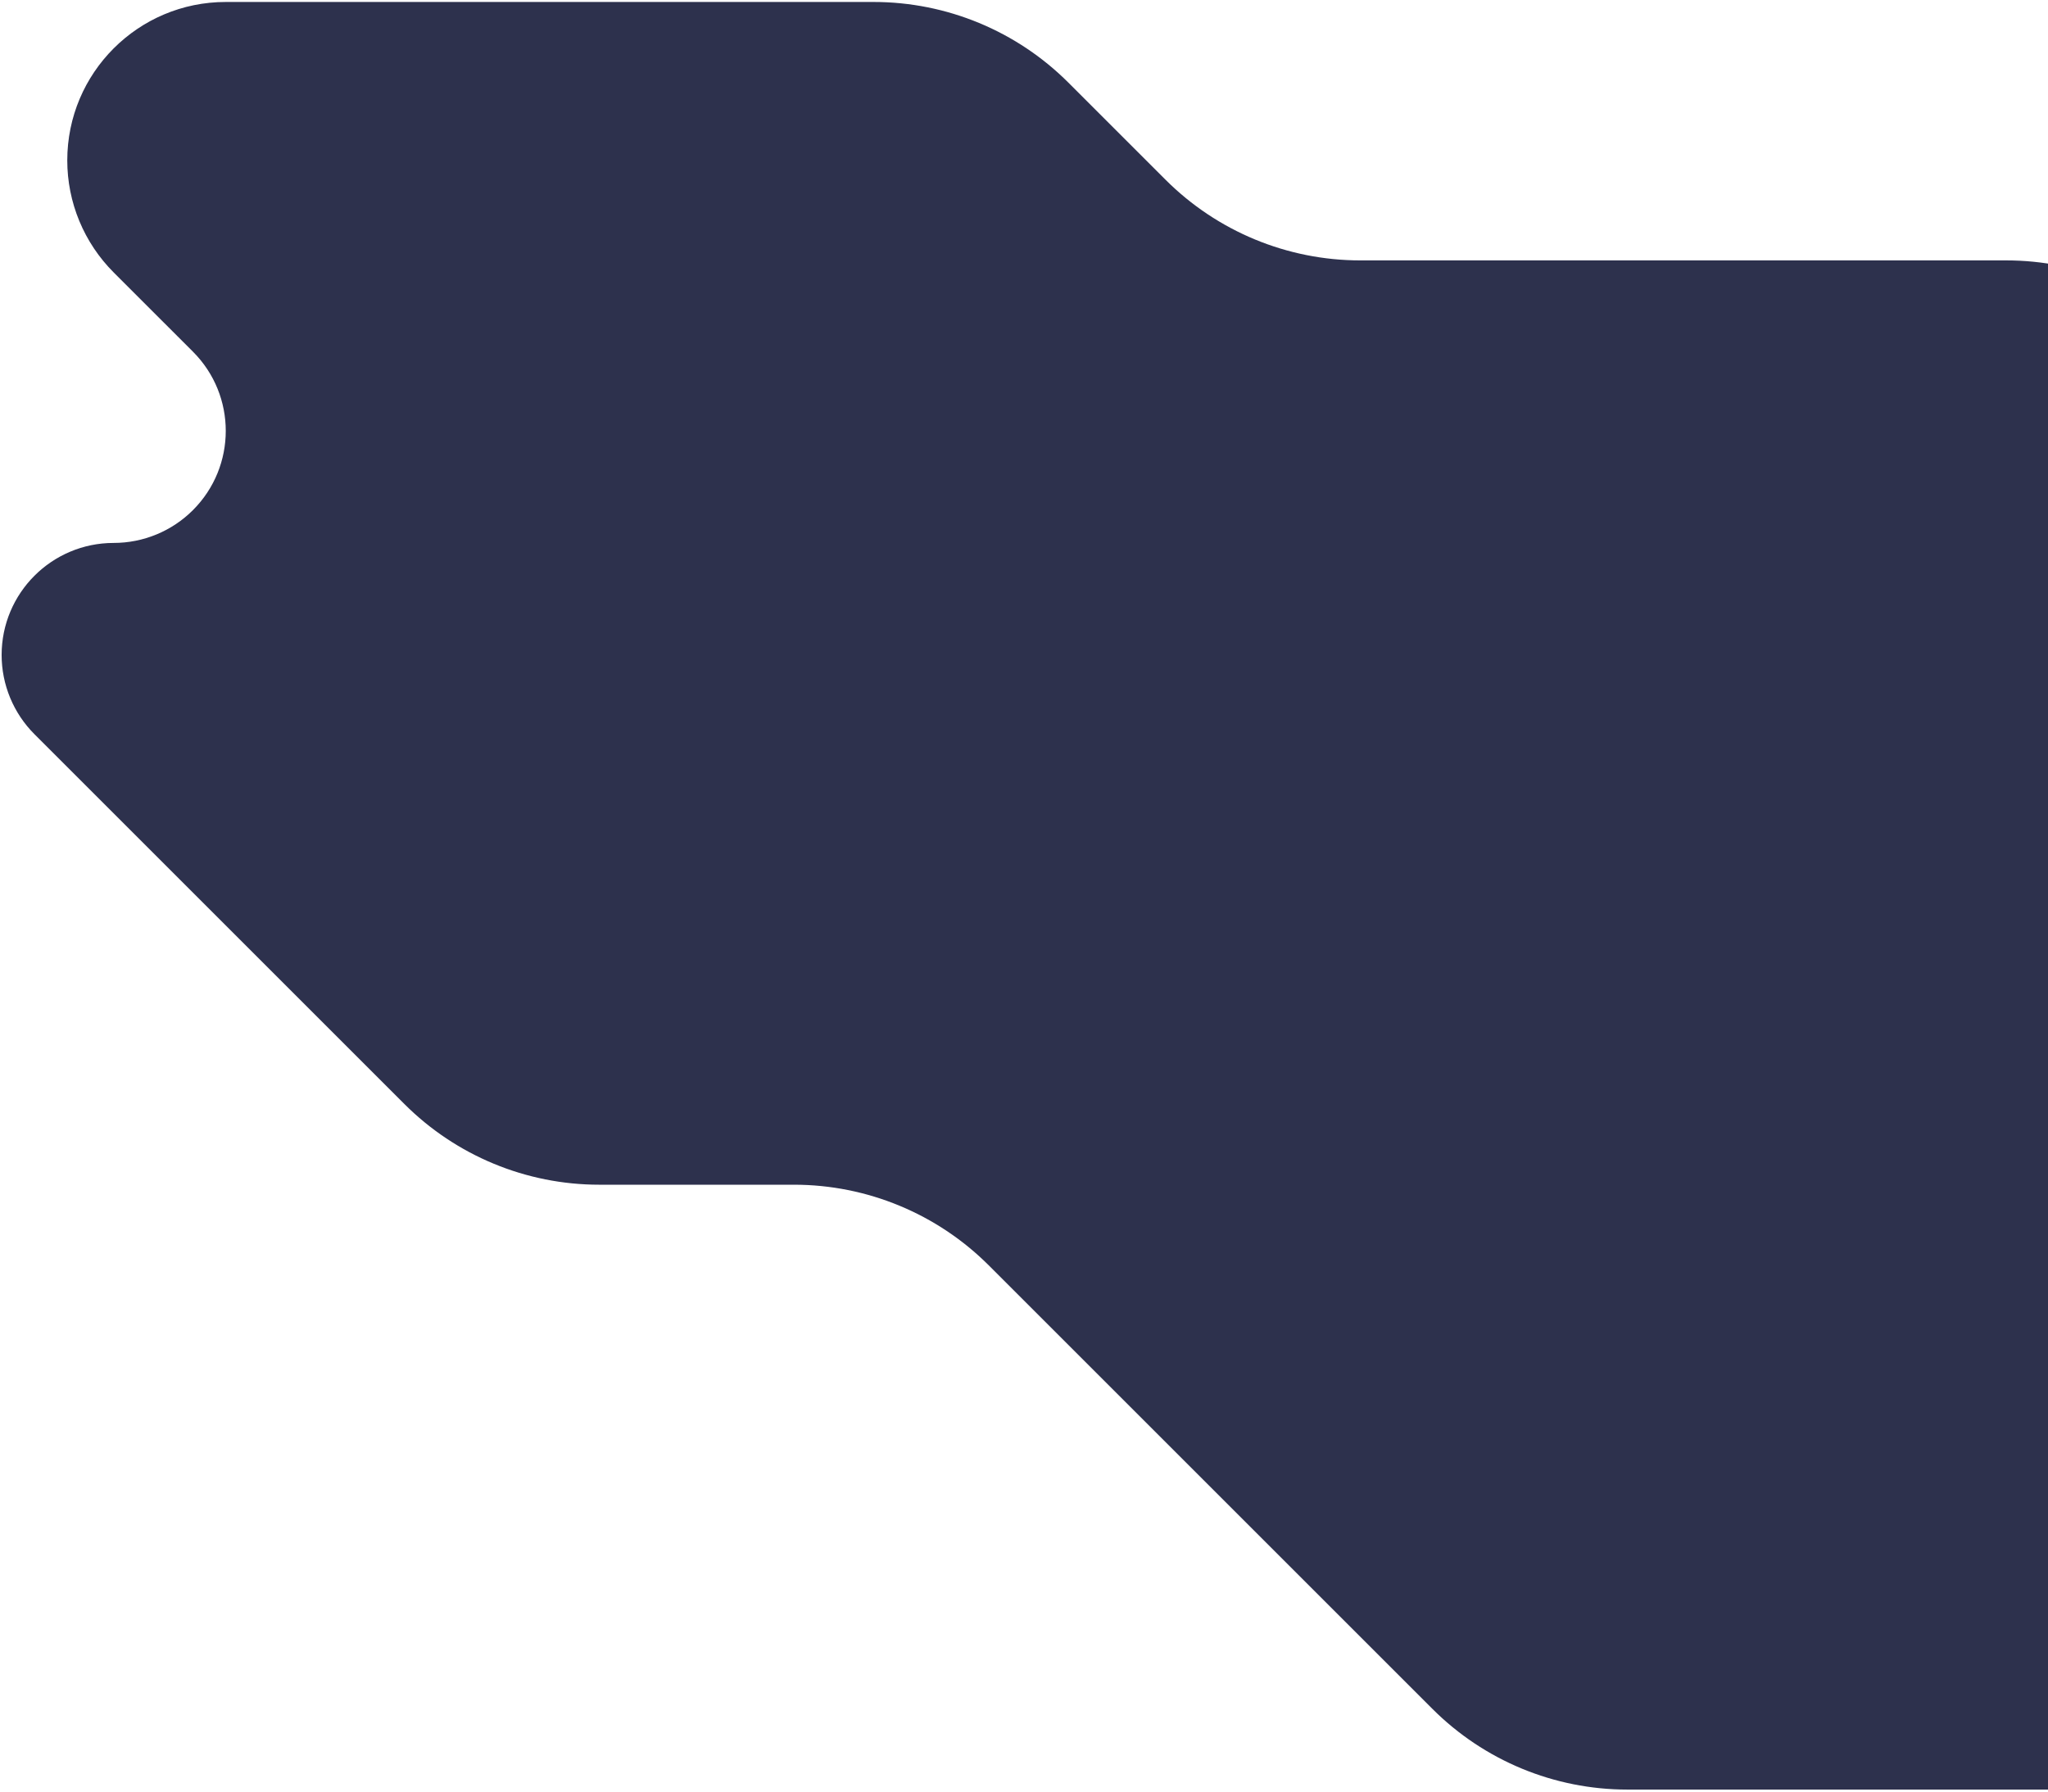 <svg width="682" height="597" viewBox="0 0 682 597" fill="none" xmlns="http://www.w3.org/2000/svg">
<path d="M11.474 244.551L134.673 367.738C151.879 384.942 175.213 394.607 199.544 394.607H264.401C288.732 394.607 312.067 404.272 329.272 421.476L477.018 569.21C494.222 586.413 517.556 596.079 541.886 596.08H898.638C939.891 596.08 973.332 562.639 973.332 521.387C973.332 511.578 971.4 501.864 967.646 492.802C963.892 483.74 958.39 475.505 951.453 468.569L872.193 389.315C861.153 378.276 861.152 360.379 872.191 349.338C874.816 346.713 877.933 344.63 881.362 343.21C884.792 341.789 888.468 341.058 892.18 341.058C907.793 341.058 920.449 328.402 920.449 312.79C920.449 305.292 917.471 298.101 912.169 292.8L732.959 113.603C715.754 96.399 692.42 86.734 668.089 86.734H453C428.669 86.734 405.335 77.069 388.129 59.865L355.786 27.525C338.581 10.321 315.247 0.657 290.917 0.656H75.177C46.031 0.656 22.402 24.284 22.402 53.431C22.403 60.361 23.768 67.224 26.42 73.627C29.073 80.03 32.961 85.848 37.861 90.749L64.248 117.135C78.823 131.707 78.824 155.337 64.251 169.911C60.786 173.377 56.671 176.126 52.144 178.001C47.616 179.877 42.763 180.842 37.861 180.842C17.251 180.842 0.542 197.55 0.542 218.16C0.542 223.061 1.508 227.914 3.383 232.442C5.259 236.97 8.008 241.084 11.474 244.55V244.551Z" fill="#2D314D"/>
</svg>
